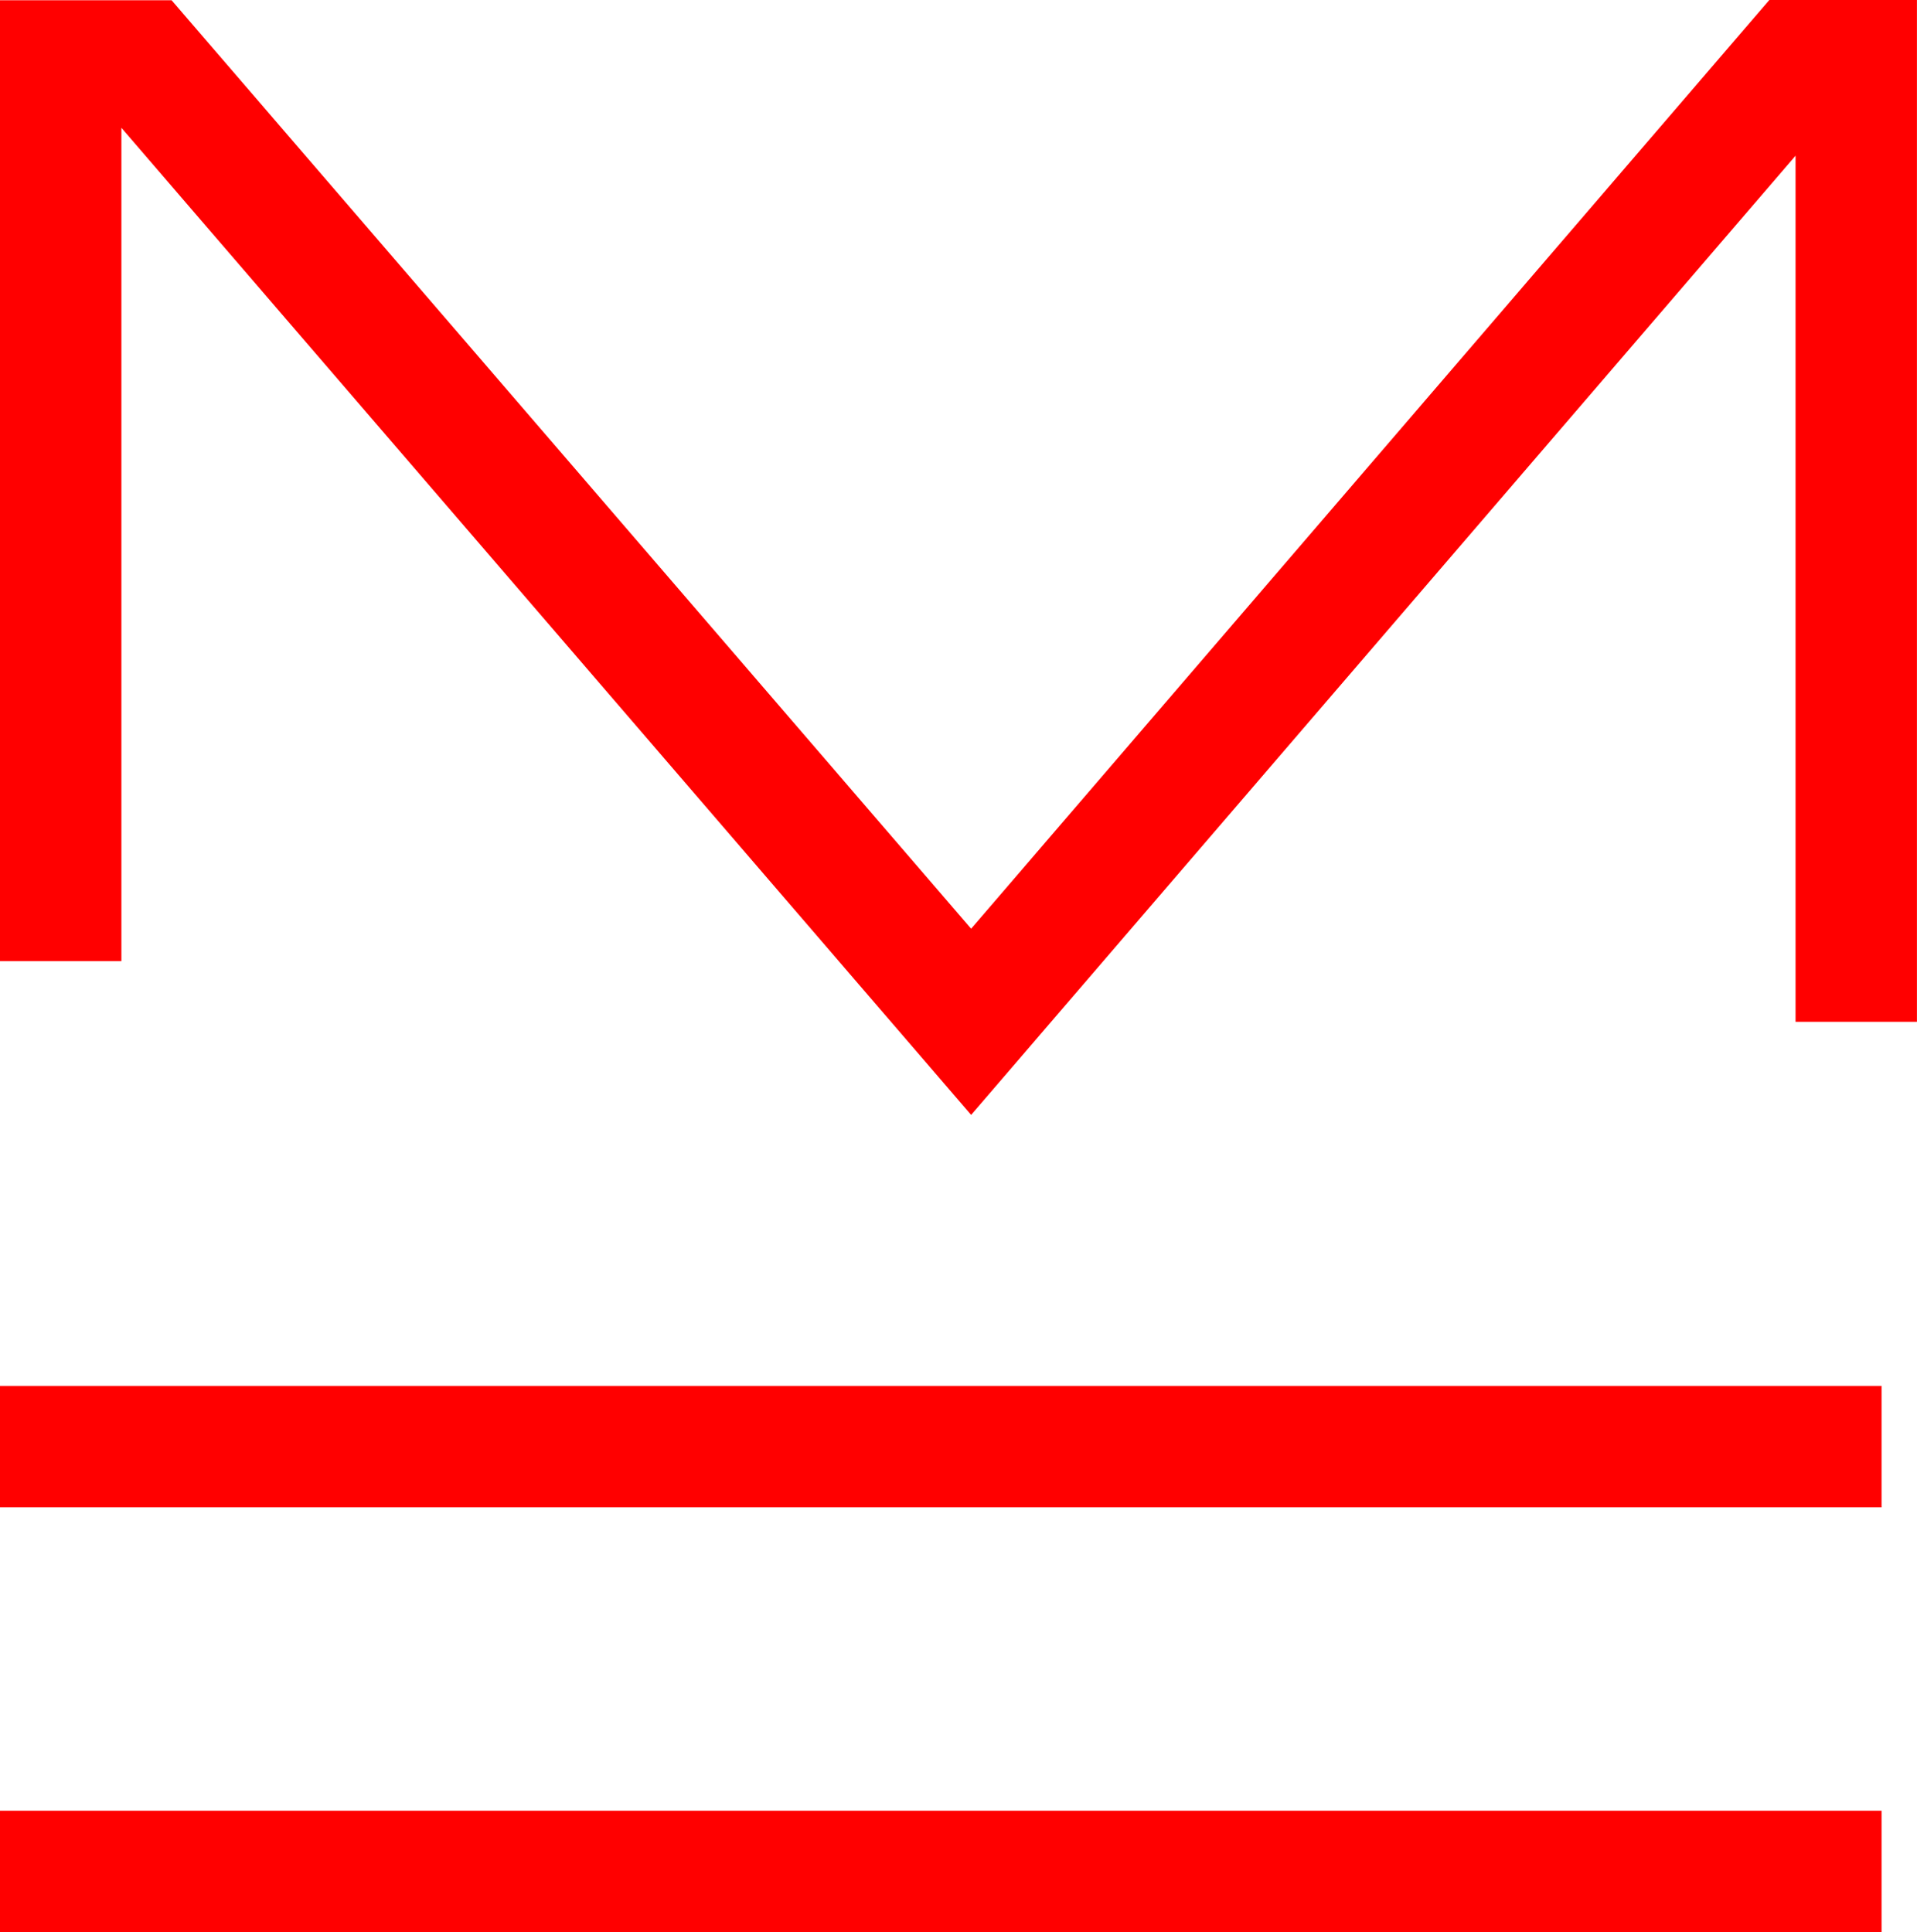 <svg xmlns="http://www.w3.org/2000/svg" width="31.584" height="31.838" viewBox="0 0 31.584 31.838">
  <g id="_010027" data-name="010027" transform="translate(-297 -706.162)">
    <path id="路径_765" data-name="路径 765" d="M326.151,706.162,313,721.466l-13.173-15.3H297V722h2V708.268l14,16.266,13.583-15.806V723h2V706.162Z" fill="red"/>
    <rect id="矩形_397" data-name="矩形 397" width="31" height="2" transform="translate(297 729)" fill="red"/>
    <rect id="矩形_398" data-name="矩形 398" width="31" height="2" transform="translate(297 736)" fill="red"/>
  </g>
</svg>
